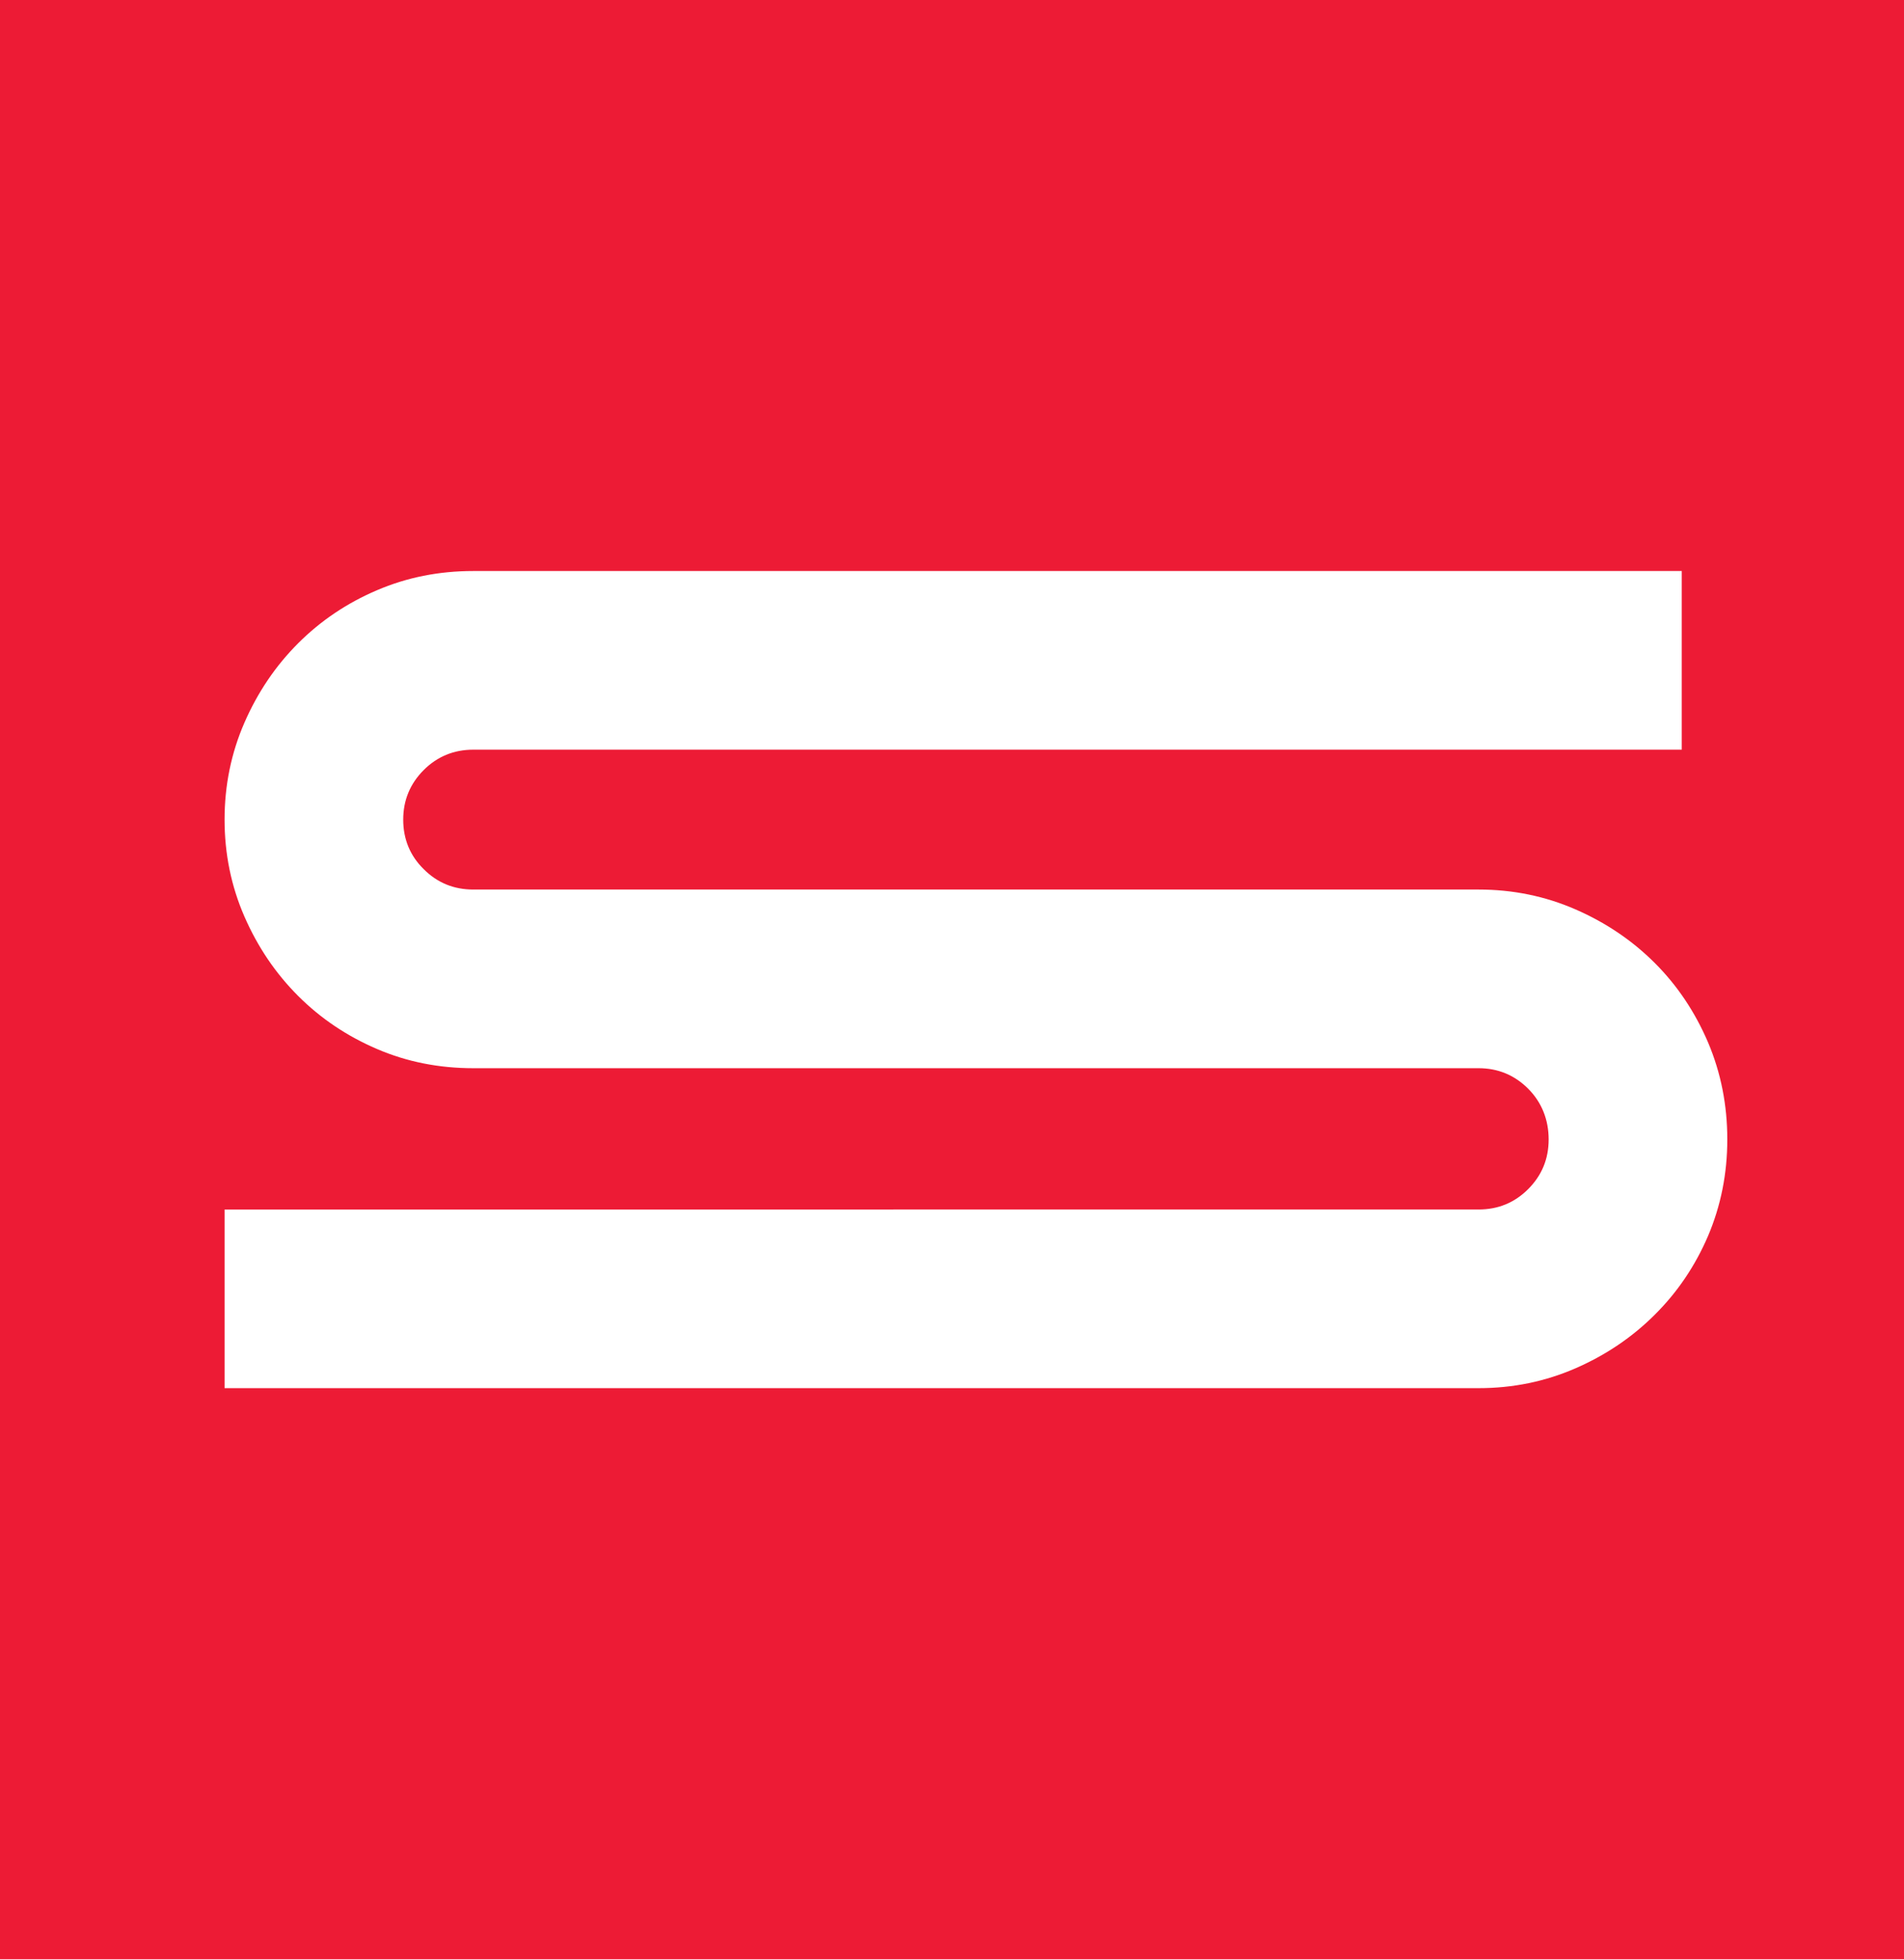 <?xml version="1.0" encoding="UTF-8"?><svg xmlns="http://www.w3.org/2000/svg" viewBox="0 0 146.76 150.99"><defs><style>.d{fill:#fff;}.e{fill:#ed1b35;}</style></defs><g id="a"/><g id="b"><g id="c"><rect class="e" y="0" width="146.76" height="150.99"/><path class="d" d="M17.31,106.99v-13.77H113.97c1.5,0,2.77-.52,3.82-1.57,1.05-1.05,1.58-2.32,1.58-3.83s-.53-2.86-1.58-3.91c-1.05-1.05-2.33-1.58-3.82-1.58H36.48c-2.64,0-5.12-.49-7.42-1.48-2.31-.99-4.34-2.35-6.08-4.09-1.74-1.74-3.12-3.78-4.14-6.12-1.02-2.34-1.53-4.83-1.53-7.47s.51-5.13,1.53-7.47c1.02-2.34,2.4-4.38,4.14-6.12,1.74-1.74,3.76-3.1,6.08-4.09,2.31-.99,4.78-1.48,7.42-1.48h93.15v13.77H36.48c-1.5,0-2.78,.53-3.82,1.57-1.05,1.05-1.58,2.33-1.58,3.82s.52,2.78,1.58,3.82c1.05,1.05,2.32,1.57,3.82,1.57H113.97c2.64,0,5.13,.51,7.47,1.53,2.34,1.02,4.38,2.4,6.12,4.14,1.74,1.74,3.1,3.78,4.1,6.12,.99,2.34,1.48,4.83,1.48,7.47s-.5,5.12-1.48,7.43c-.99,2.31-2.36,4.34-4.1,6.07-1.74,1.74-3.78,3.12-6.12,4.14-2.34,1.02-4.83,1.53-7.47,1.53H17.31Z"/></g></g></svg>